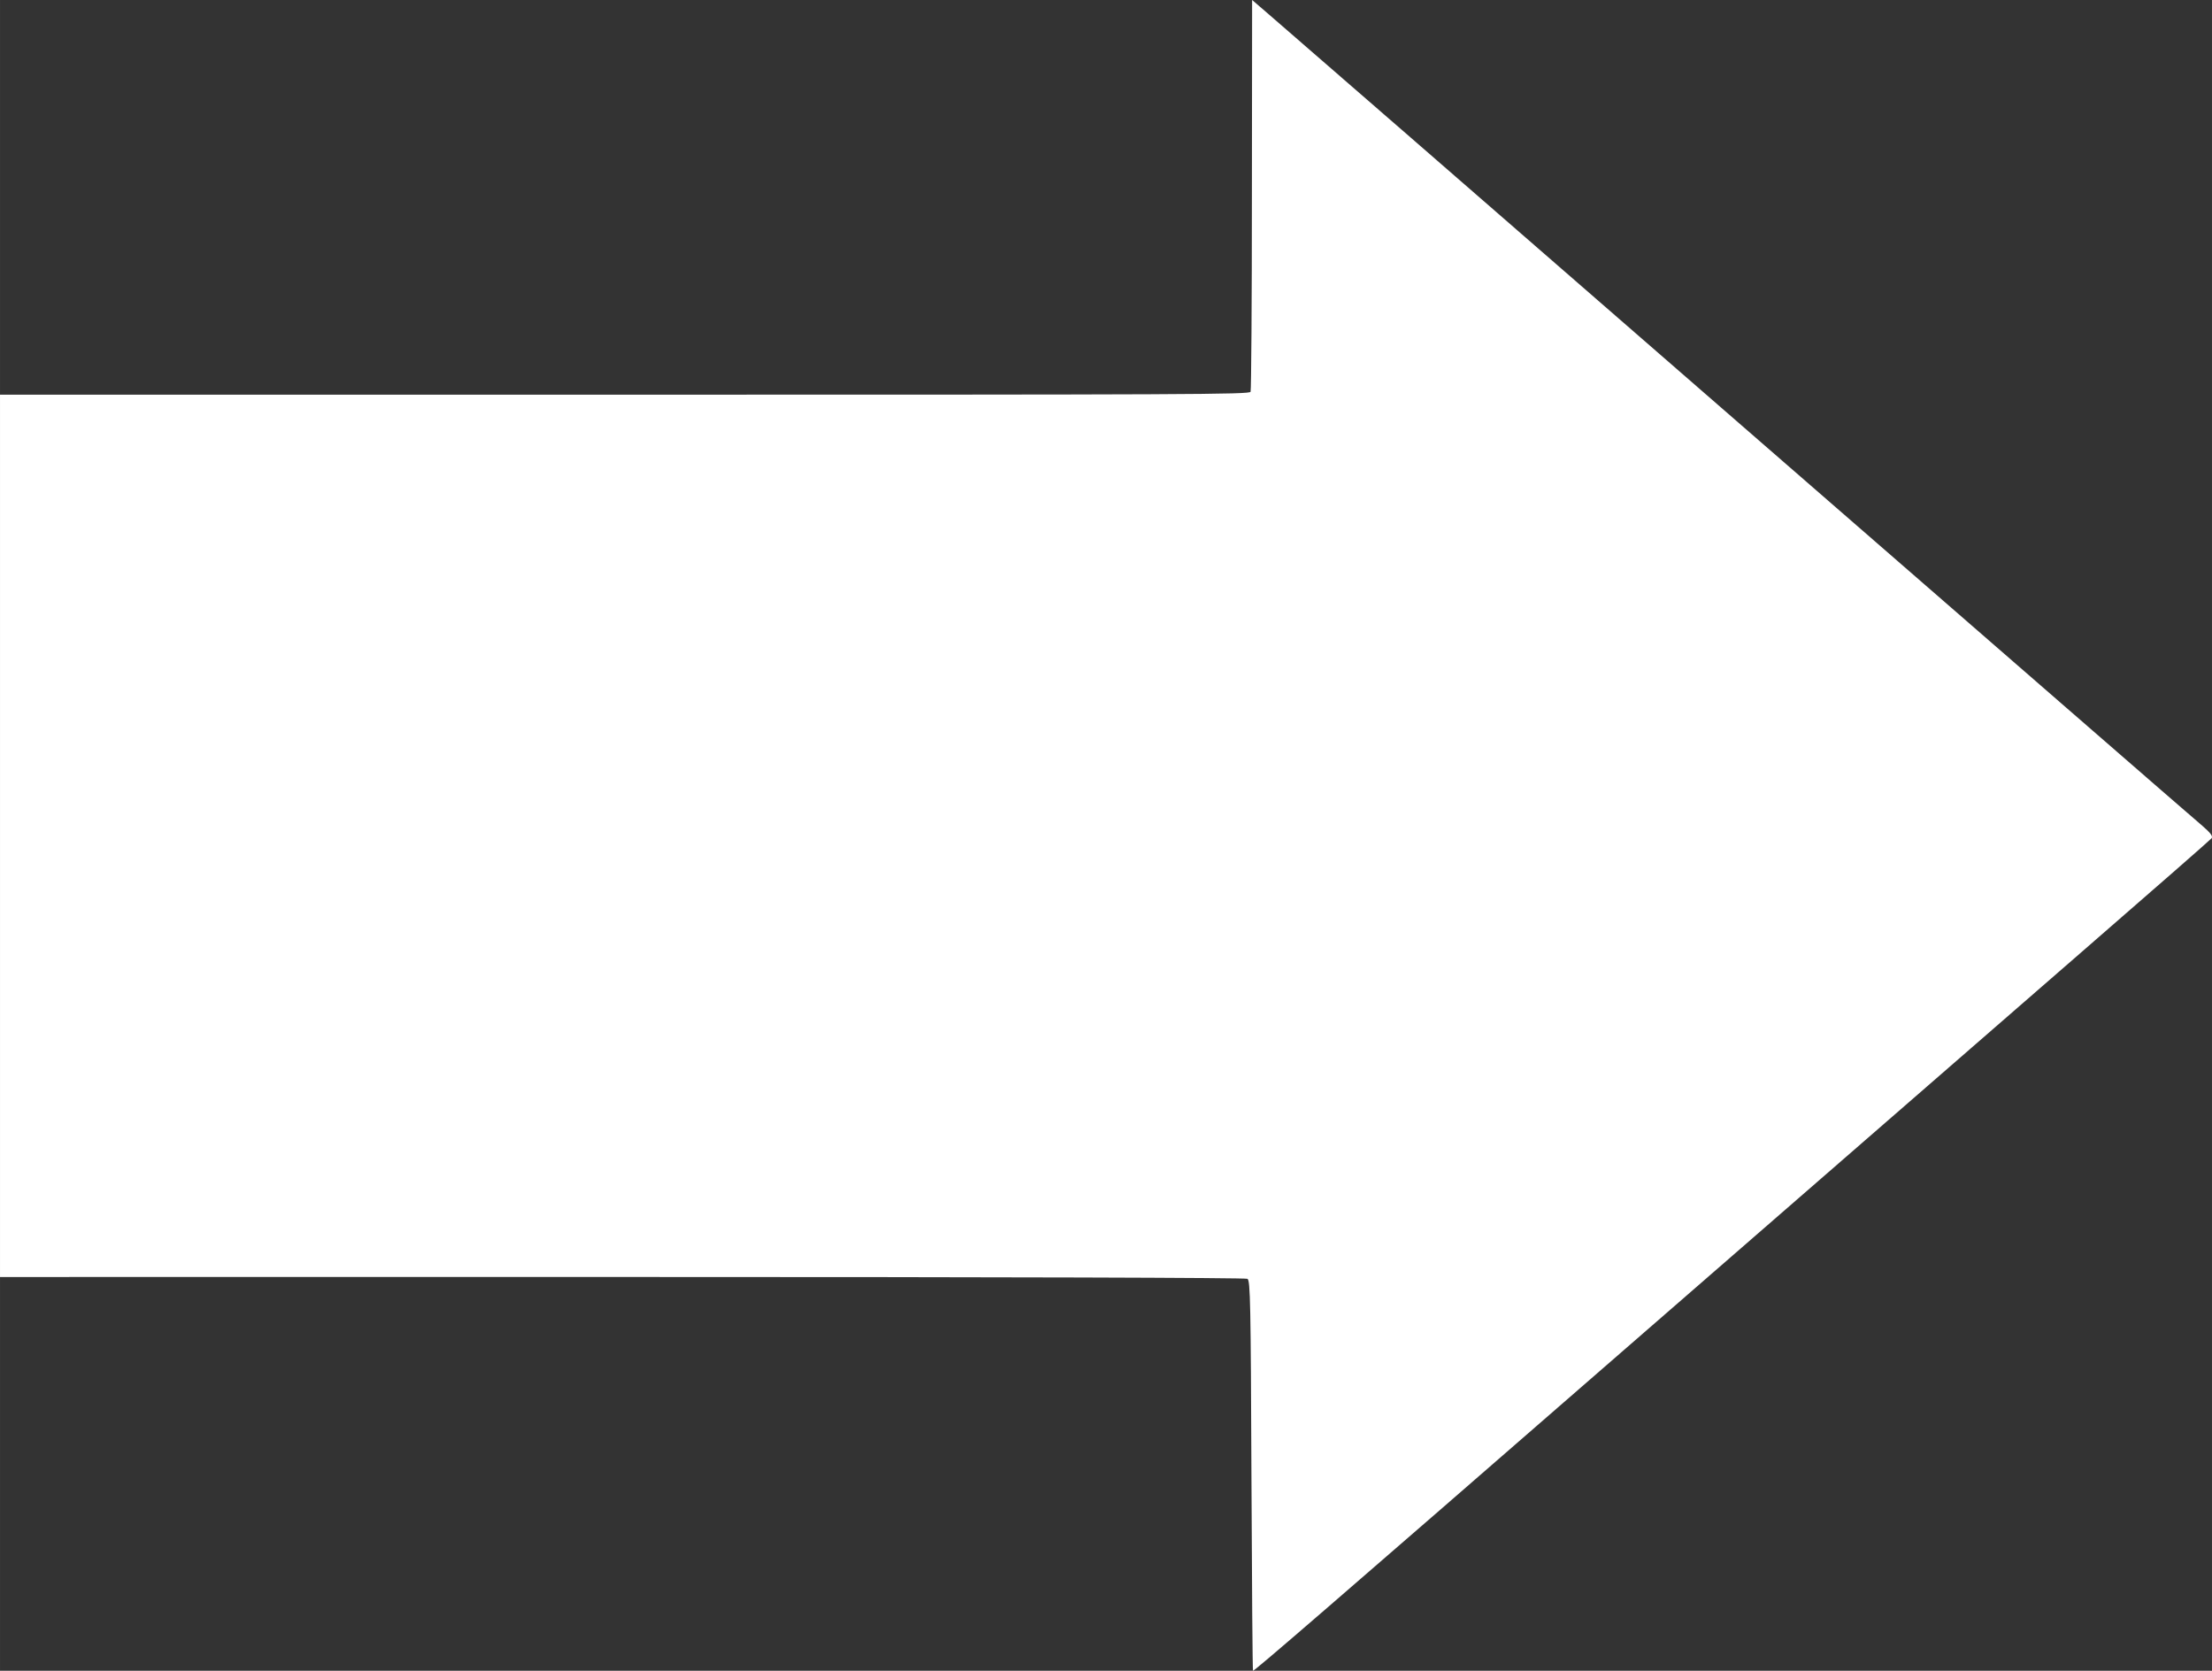 <?xml version="1.0" encoding="UTF-8" standalone="no"?>
<!-- Created with Inkscape (http://www.inkscape.org/) -->

<svg
   width="434.269"
   height="327.911"
   viewBox="0 0 114.9 86.76"
   version="1.1"
   id="svg201"
   inkscape:version="1.1.1 (3bf5ae0d25, 2021-09-20)"
   sodipodi:docname="white_arrow.svg"
   xmlns:inkscape="http://www.inkscape.org/namespaces/inkscape"
   xmlns:sodipodi="http://sodipodi.sourceforge.net/DTD/sodipodi-0.dtd"
   xmlns="http://www.w3.org/2000/svg"
   xmlns:svg="http://www.w3.org/2000/svg">
  <rect x="0" y="0" width="114.9" height="86.76" fill="#333333" stroke="none"/>
  <sodipodi:namedview
     id="namedview203"
     pagecolor="#505050"
     bordercolor="#eeeeee"
     borderopacity="1"
     inkscape:pageshadow="0"
     inkscape:pageopacity="0"
     inkscape:pagecheckerboard="0"
     inkscape:document-units="mm"
     showgrid="false"
     inkscape:zoom="0.74118967"
     inkscape:cx="-262.41596"
     inkscape:cy="-81.62553"
     inkscape:window-width="1920"
     inkscape:window-height="1017"
     inkscape:window-x="1912"
     inkscape:window-y="-8"
     inkscape:window-maximized="1"
     inkscape:current-layer="layer1"
     showguides="true"
     inkscape:guide-bbox="true"
     inkscape:lockguides="false"
     width="209mm"
     units="px"
     fit-margin-top="0"
     fit-margin-left="0"
     fit-margin-right="0"
     fit-margin-bottom="0">
    <sodipodi:guide
       position="359.448,245.245"
       orientation="-0.707,-0.707"
       id="guide223"
       inkscape:locked="false" />
    <sodipodi:guide
       position="-33.22,93.889"
       orientation="0.707,-0.707"
       id="guide225"
       inkscape:locked="false" />
    <sodipodi:guide
       position="109.925,105.67"
       orientation="0,-1"
       id="guide227"
       inkscape:locked="false" />
    <sodipodi:guide
       position="25.323,-36.405"
       orientation="-0.707,-0.707"
       id="guide229"
       inkscape:locked="false" />
    <sodipodi:guide
       position="171.324,226.326"
       orientation="-0.707,-0.707"
       id="guide249"
       inkscape:locked="false" />
  </sodipodi:namedview>
  <defs
     id="defs198" />
  <g
     inkscape:label="Calque 1"
     inkscape:groupmode="layer"
     id="layer1"
     transform="translate(-53.211,-170.266)">
    <path
       d="m 85.517,236.578 c 20.166,0 32.387,0.038 32.491,0.095 0.15,0.076 0.173,1.335 0.208,10.224 0.023,5.566 0.058,10.129 0.081,10.129 0.092,0 3.759,-3.162 19.601,-16.945 9.316,-8.094 19.9,-17.295 23.509,-20.438 3.62,-3.143 6.63,-5.775 6.687,-5.85 0.069,-0.104 -0.058,-0.275 -0.473,-0.634 -0.323,-0.265 -11.207,-9.731 -24.201,-21.025 -12.994,-11.303 -23.97,-20.845 -24.397,-21.205 l -0.772,-0.663 -0.011,10.101 c 0,5.547 -0.035,10.157 -0.069,10.243 -0.069,0.142 -3.032,0.151 -32.514,0.151 H 53.211 v 22.909 22.909 z"
       id="path19"
       style="fill:#ffffff;stroke-width:0.01;image-rendering:auto" />
  </g>
</svg>
